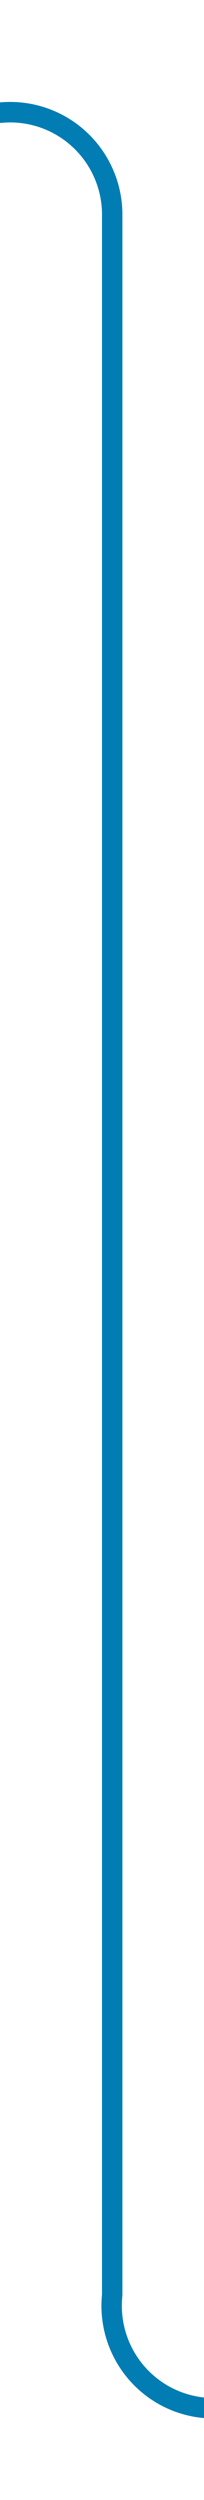 ﻿<?xml version="1.0" encoding="utf-8"?>
<svg version="1.1" xmlns:xlink="http://www.w3.org/1999/xlink" width="10px" height="122px" preserveAspectRatio="xMidYMin meet" viewBox="355 591  8 122" xmlns="http://www.w3.org/2000/svg">
  <path d="M 322 596.5  L 354 596.5  A 5 5 0 0 1 359.5 601.5 L 359.5 703  A 5 5 0 0 0 364 708.5 L 374 708.5  A 3 3 0 0 1 377 705.5 A 3 3 0 0 1 380 708.5 L 392 708.5  " stroke-width="1" stroke="#027db4" fill="none" />
  <path d="M 391 714.8  L 397 708.5  L 391 702.2  L 391 714.8  Z " fill-rule="nonzero" fill="#027db4" stroke="none" />
</svg>